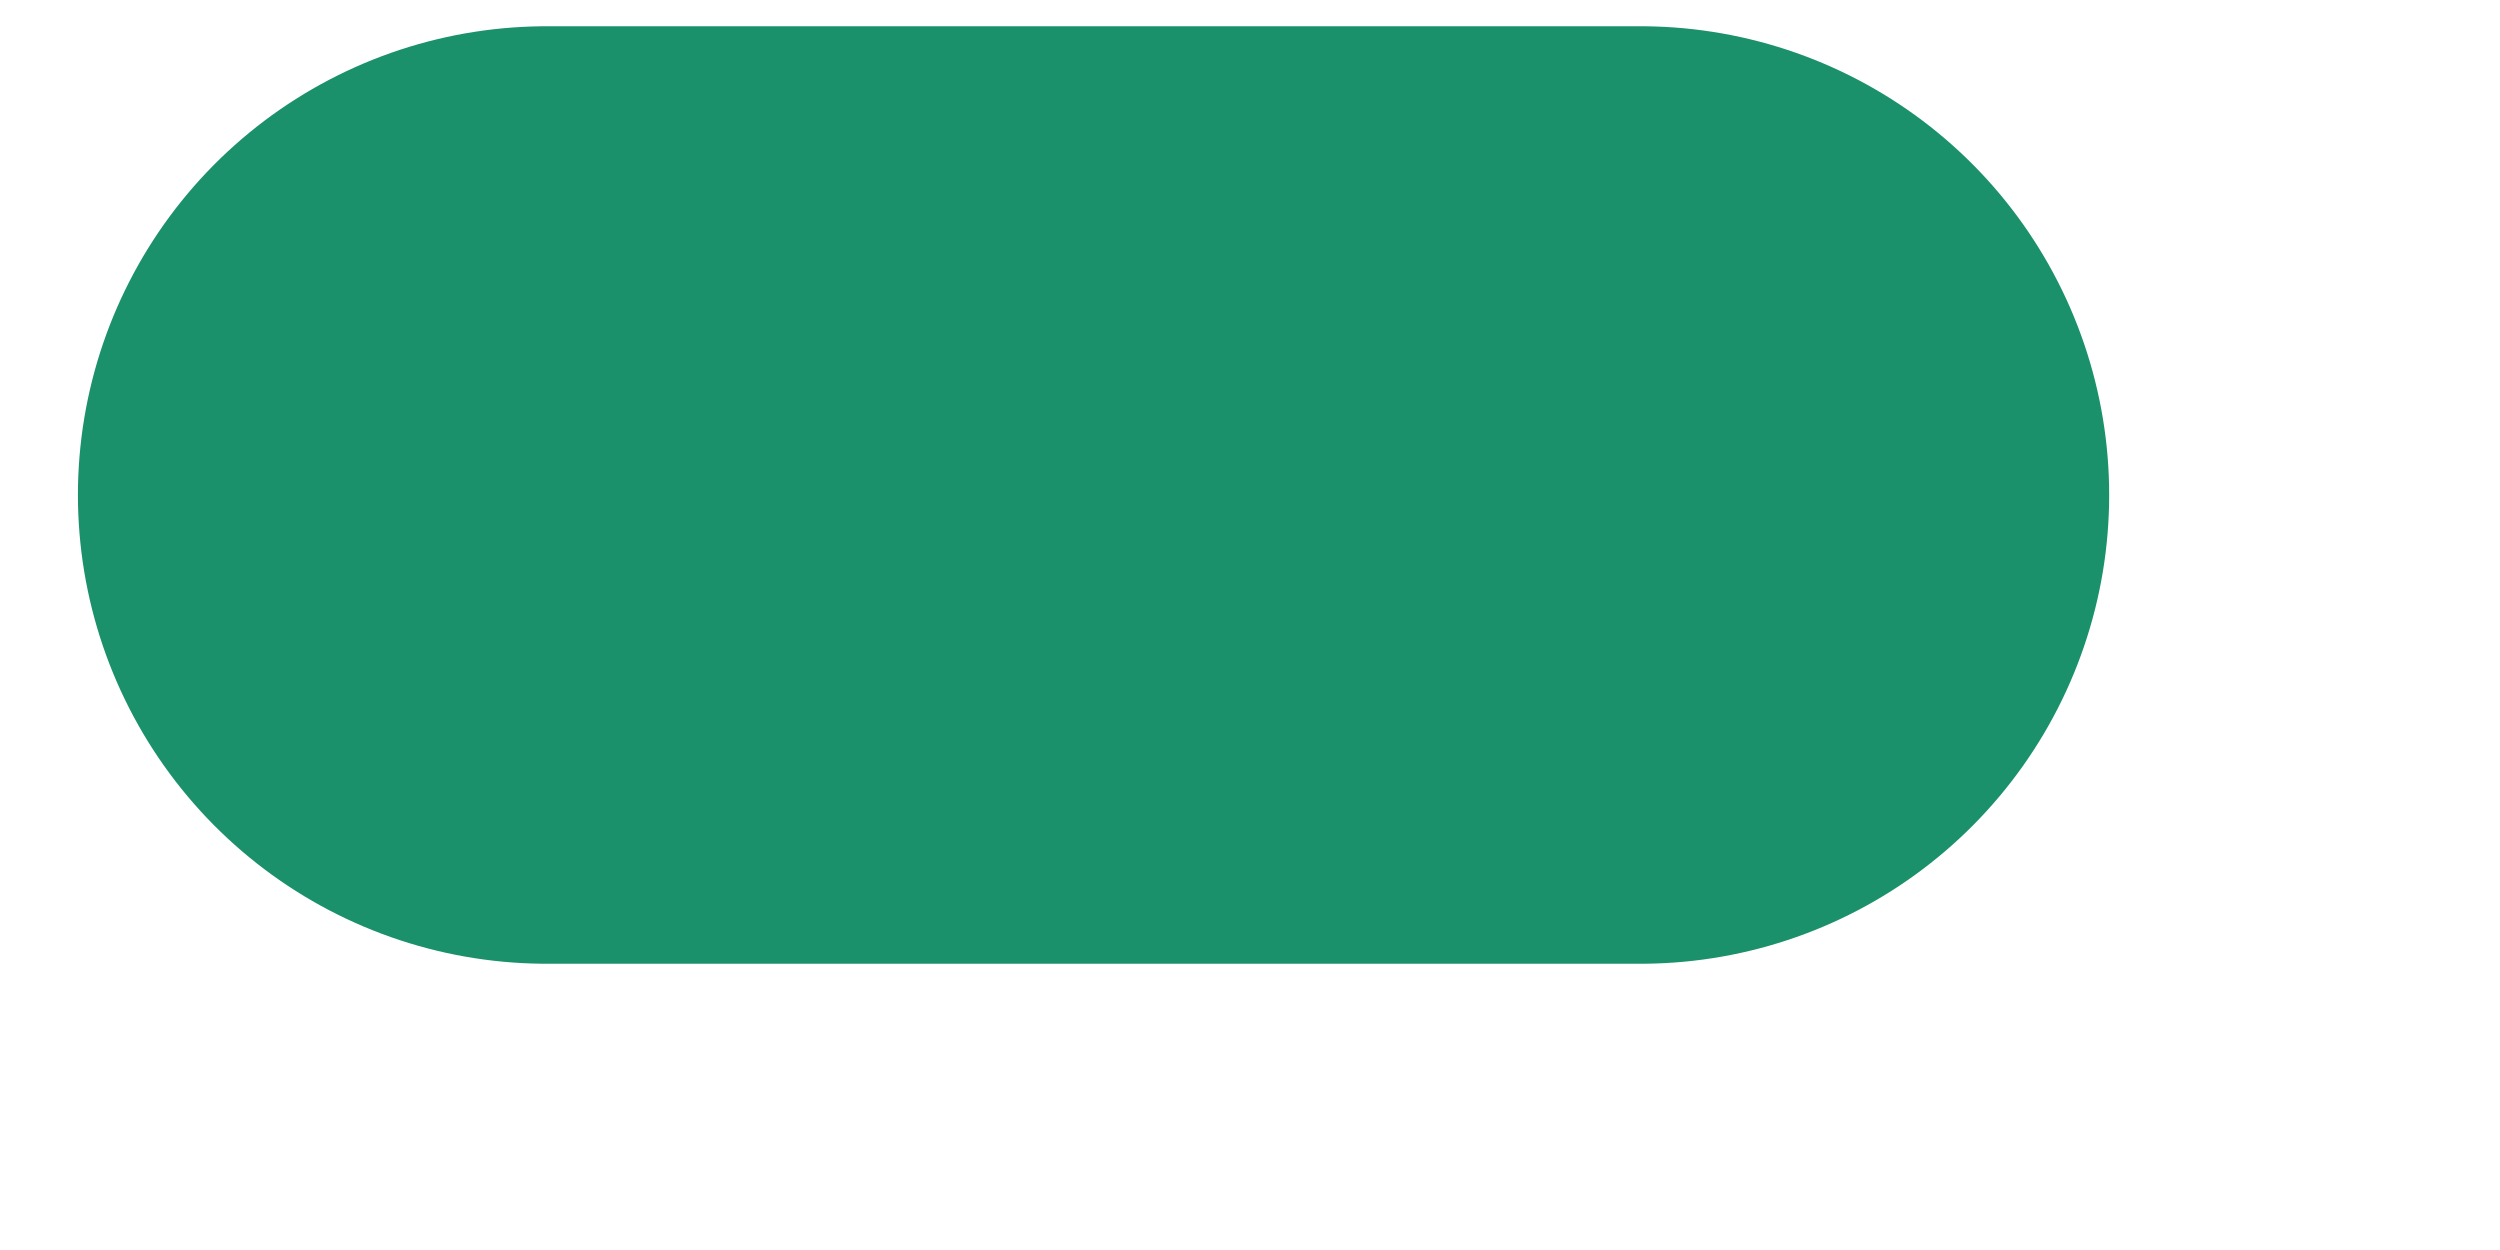 <svg width="6" height="3" viewBox="0 0 6 3" fill="none" xmlns="http://www.w3.org/2000/svg">
<path d="M3.937 1.188H1.312" stroke="#1A906B" stroke-width="2.25" stroke-linecap="round" stroke-linejoin="round"/>
</svg>
